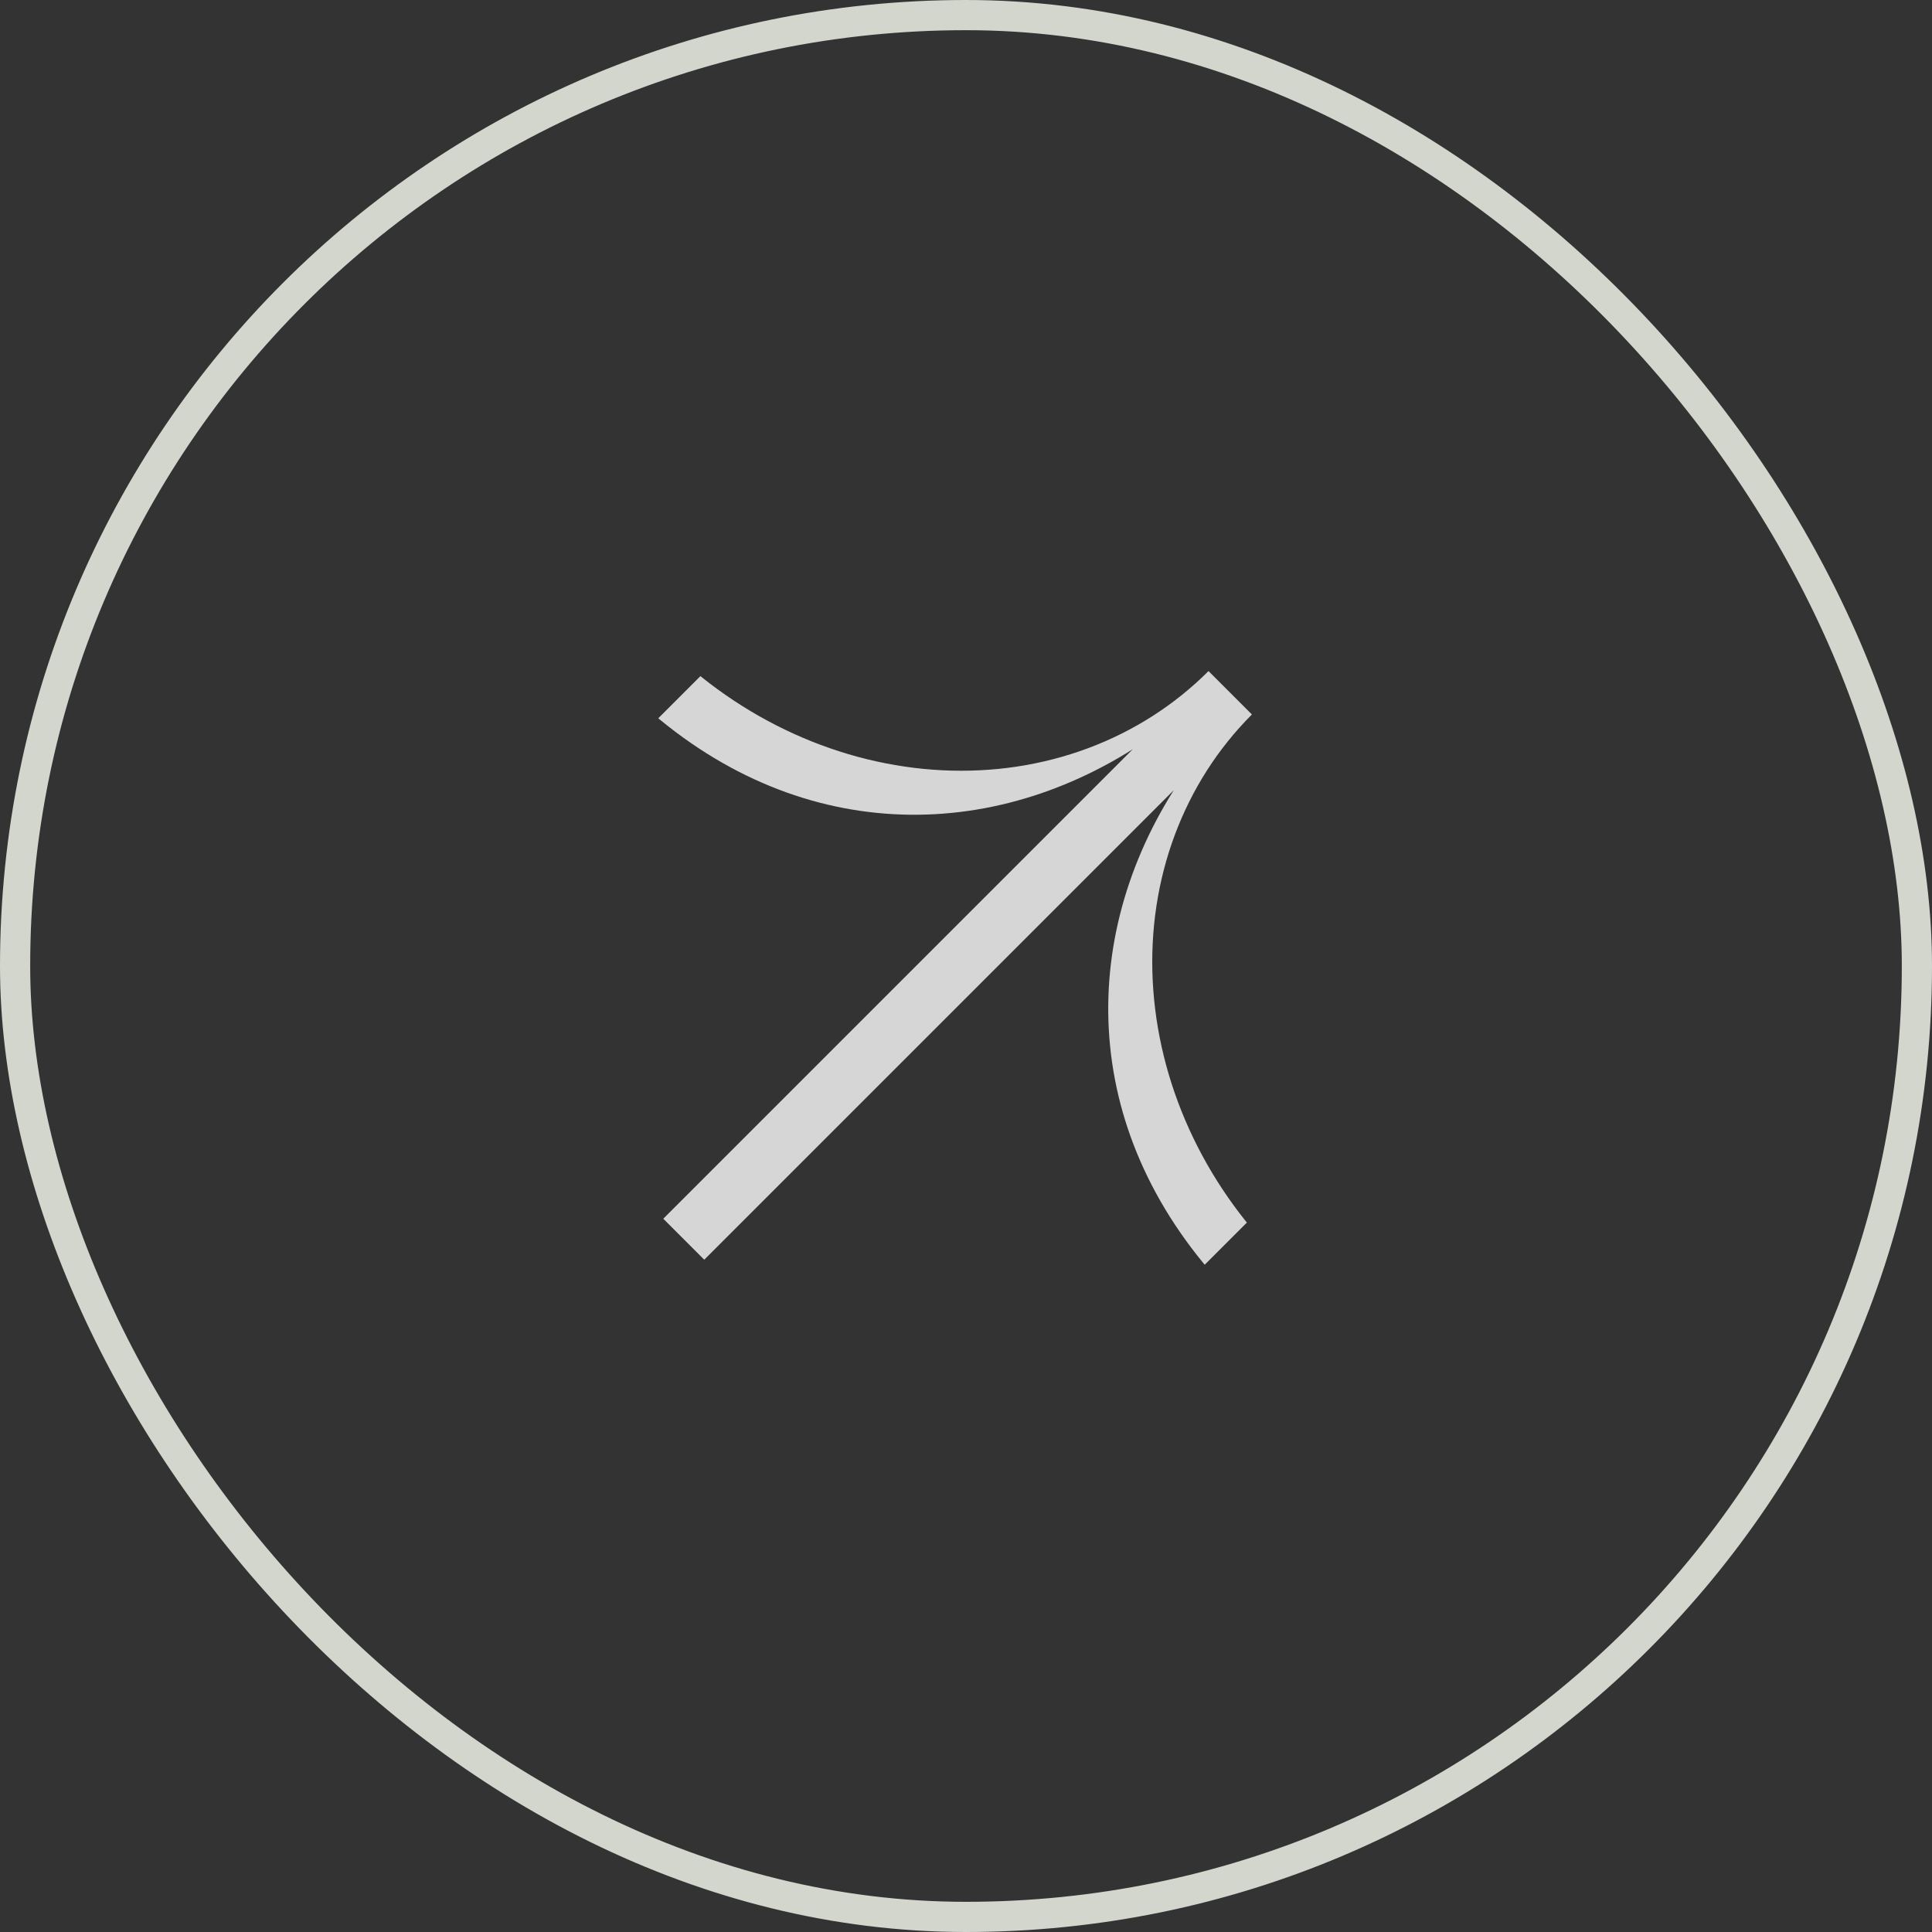 <svg width="64" height="64" viewBox="0 0 64 64" fill="none" xmlns="http://www.w3.org/2000/svg">
<rect x="0" y="0" width="64" height="64" fill="#333333" stroke="none"/>
<g opacity="0.8">
<g clip-path="url(#clip0_12989_11170)">
<rect x="0.5" y="0.5" width="63" height="63" rx="31.5" stroke="#FAFFF4"/>
<g clip-path="url(#clip1_12989_11170)">
<path fill-rule="evenodd" clip-rule="evenodd" d="M22.029 21.344C23.269 22.585 24.719 23.591 26.295 24.307C27.871 25.023 29.543 25.434 31.215 25.516C32.887 25.599 34.526 25.351 36.039 24.787C37.552 24.223 38.91 23.354 40.034 22.23L40.074 22.27L40.074 22.27L41.431 23.628L41.431 23.628L41.471 23.668C40.347 24.792 39.479 26.149 38.915 27.663C38.351 29.176 38.103 30.815 38.185 32.487C38.268 34.159 38.678 35.831 39.394 37.407C40.11 38.983 41.117 40.432 42.358 41.673L40.969 43.061C35.846 37.937 35.598 31.384 38.882 26.177L23.329 41.73L21.972 40.372L37.525 24.819C32.317 28.103 25.765 27.856 20.641 22.732L22.029 21.344Z" fill="white"/>
</g>
</g>
</g>
<defs>
<clipPath id="clip0_12989_11170">
<rect width="64" height="64" rx="32" fill="white"/>
</clipPath>
<clipPath id="clip1_12989_11170">
<rect width="25.6" height="25.6" fill="white" transform="translate(13.6 32) rotate(-45)"/>
</clipPath>
</defs>
</svg>
